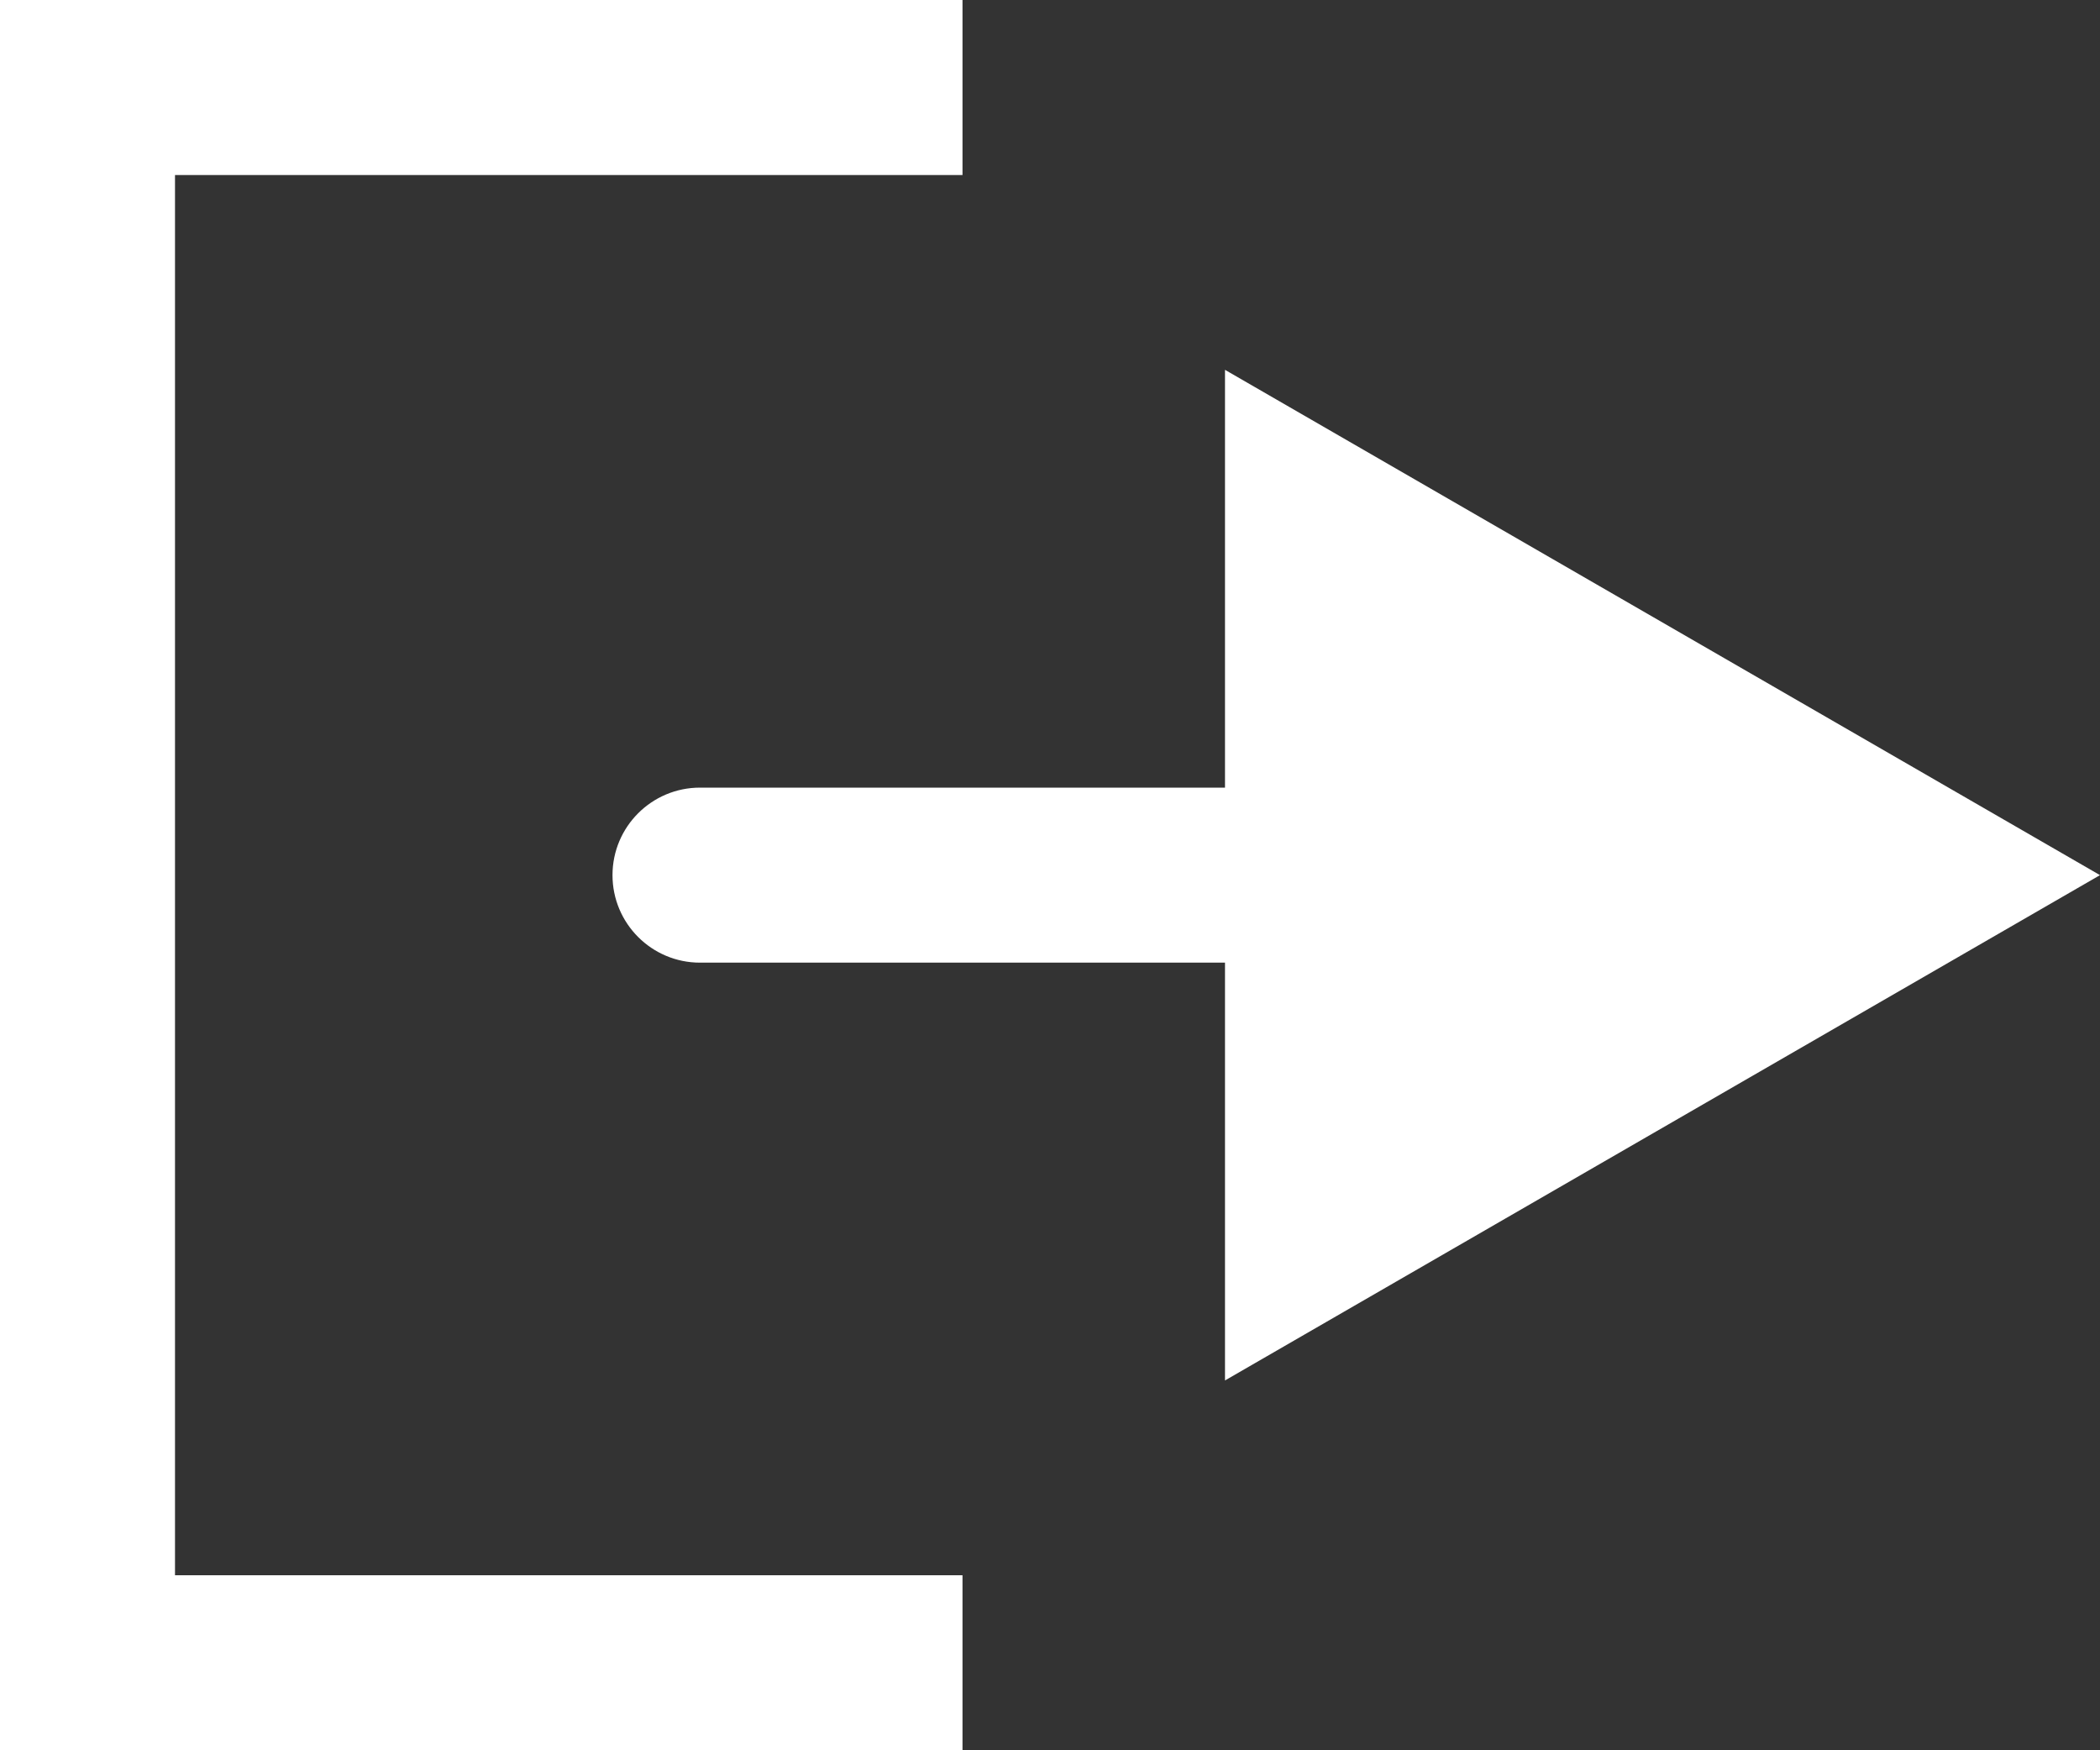 <svg width="24" height="20" viewBox="0 0 24 20" fill="none" xmlns="http://www.w3.org/2000/svg">
<rect x="0" y="0" width="24" height="20" fill="#333333" stroke="none"/>
<path d="M8 9C7.448 9 7 9.448 7 10C7 10.552 7.448 11 8 11V9ZM24 10L14 4.226V15.774L24 10ZM8 11H15V9H8V11Z" fill="white"/>
<path d="M11 1H1V19H11" stroke="white" stroke-width="2"/>
</svg>
